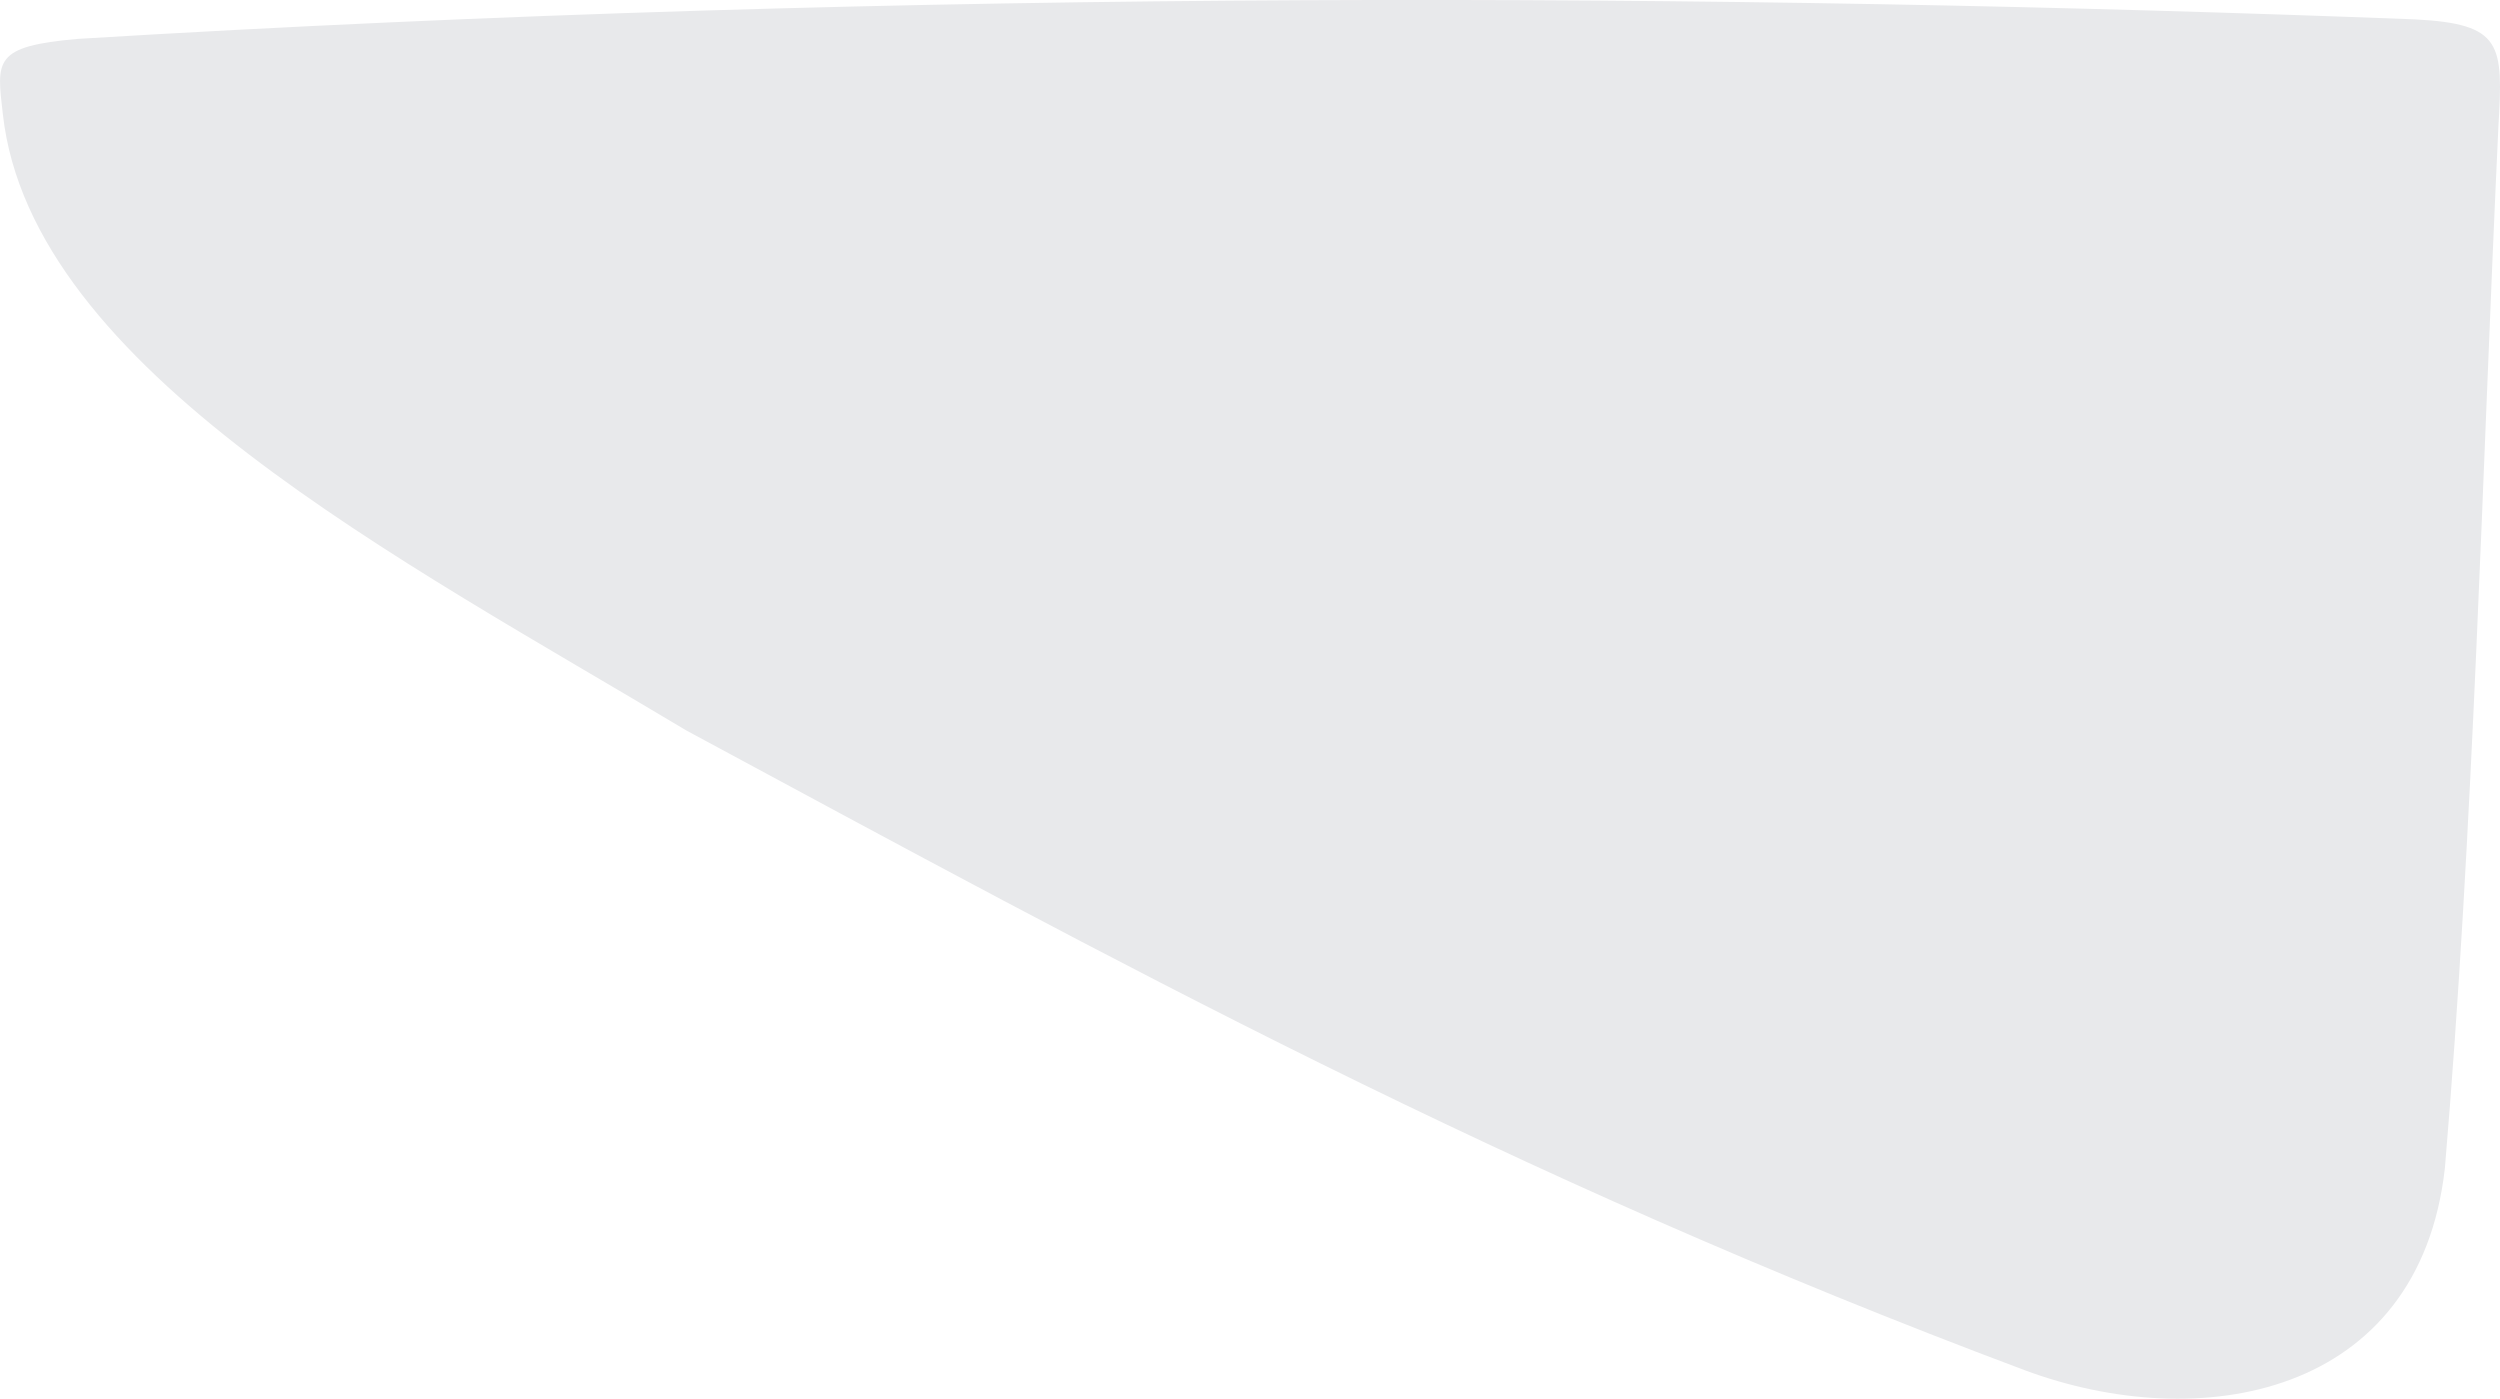<svg xmlns="http://www.w3.org/2000/svg" viewBox="175.56 91.431 18.46 10.33">
	<path d="M 176.137 91.718 C 182.294 91.343 188.354 91.38 193.39 91.574 C 194.04 91.607 194.044 91.756 194.008 92.369 C 193.887 94.945 193.825 97.552 193.613 100.057 C 193.422 101.749 191.801 102.03 190.509 101.548 C 186.684 100.115 183.773 98.52 180.63 96.826 C 178.526 95.565 175.791 94.159 175.581 92.274 C 175.536 91.879 175.507 91.772 176.137 91.718" fill="#e8e9eb"/>
</svg>